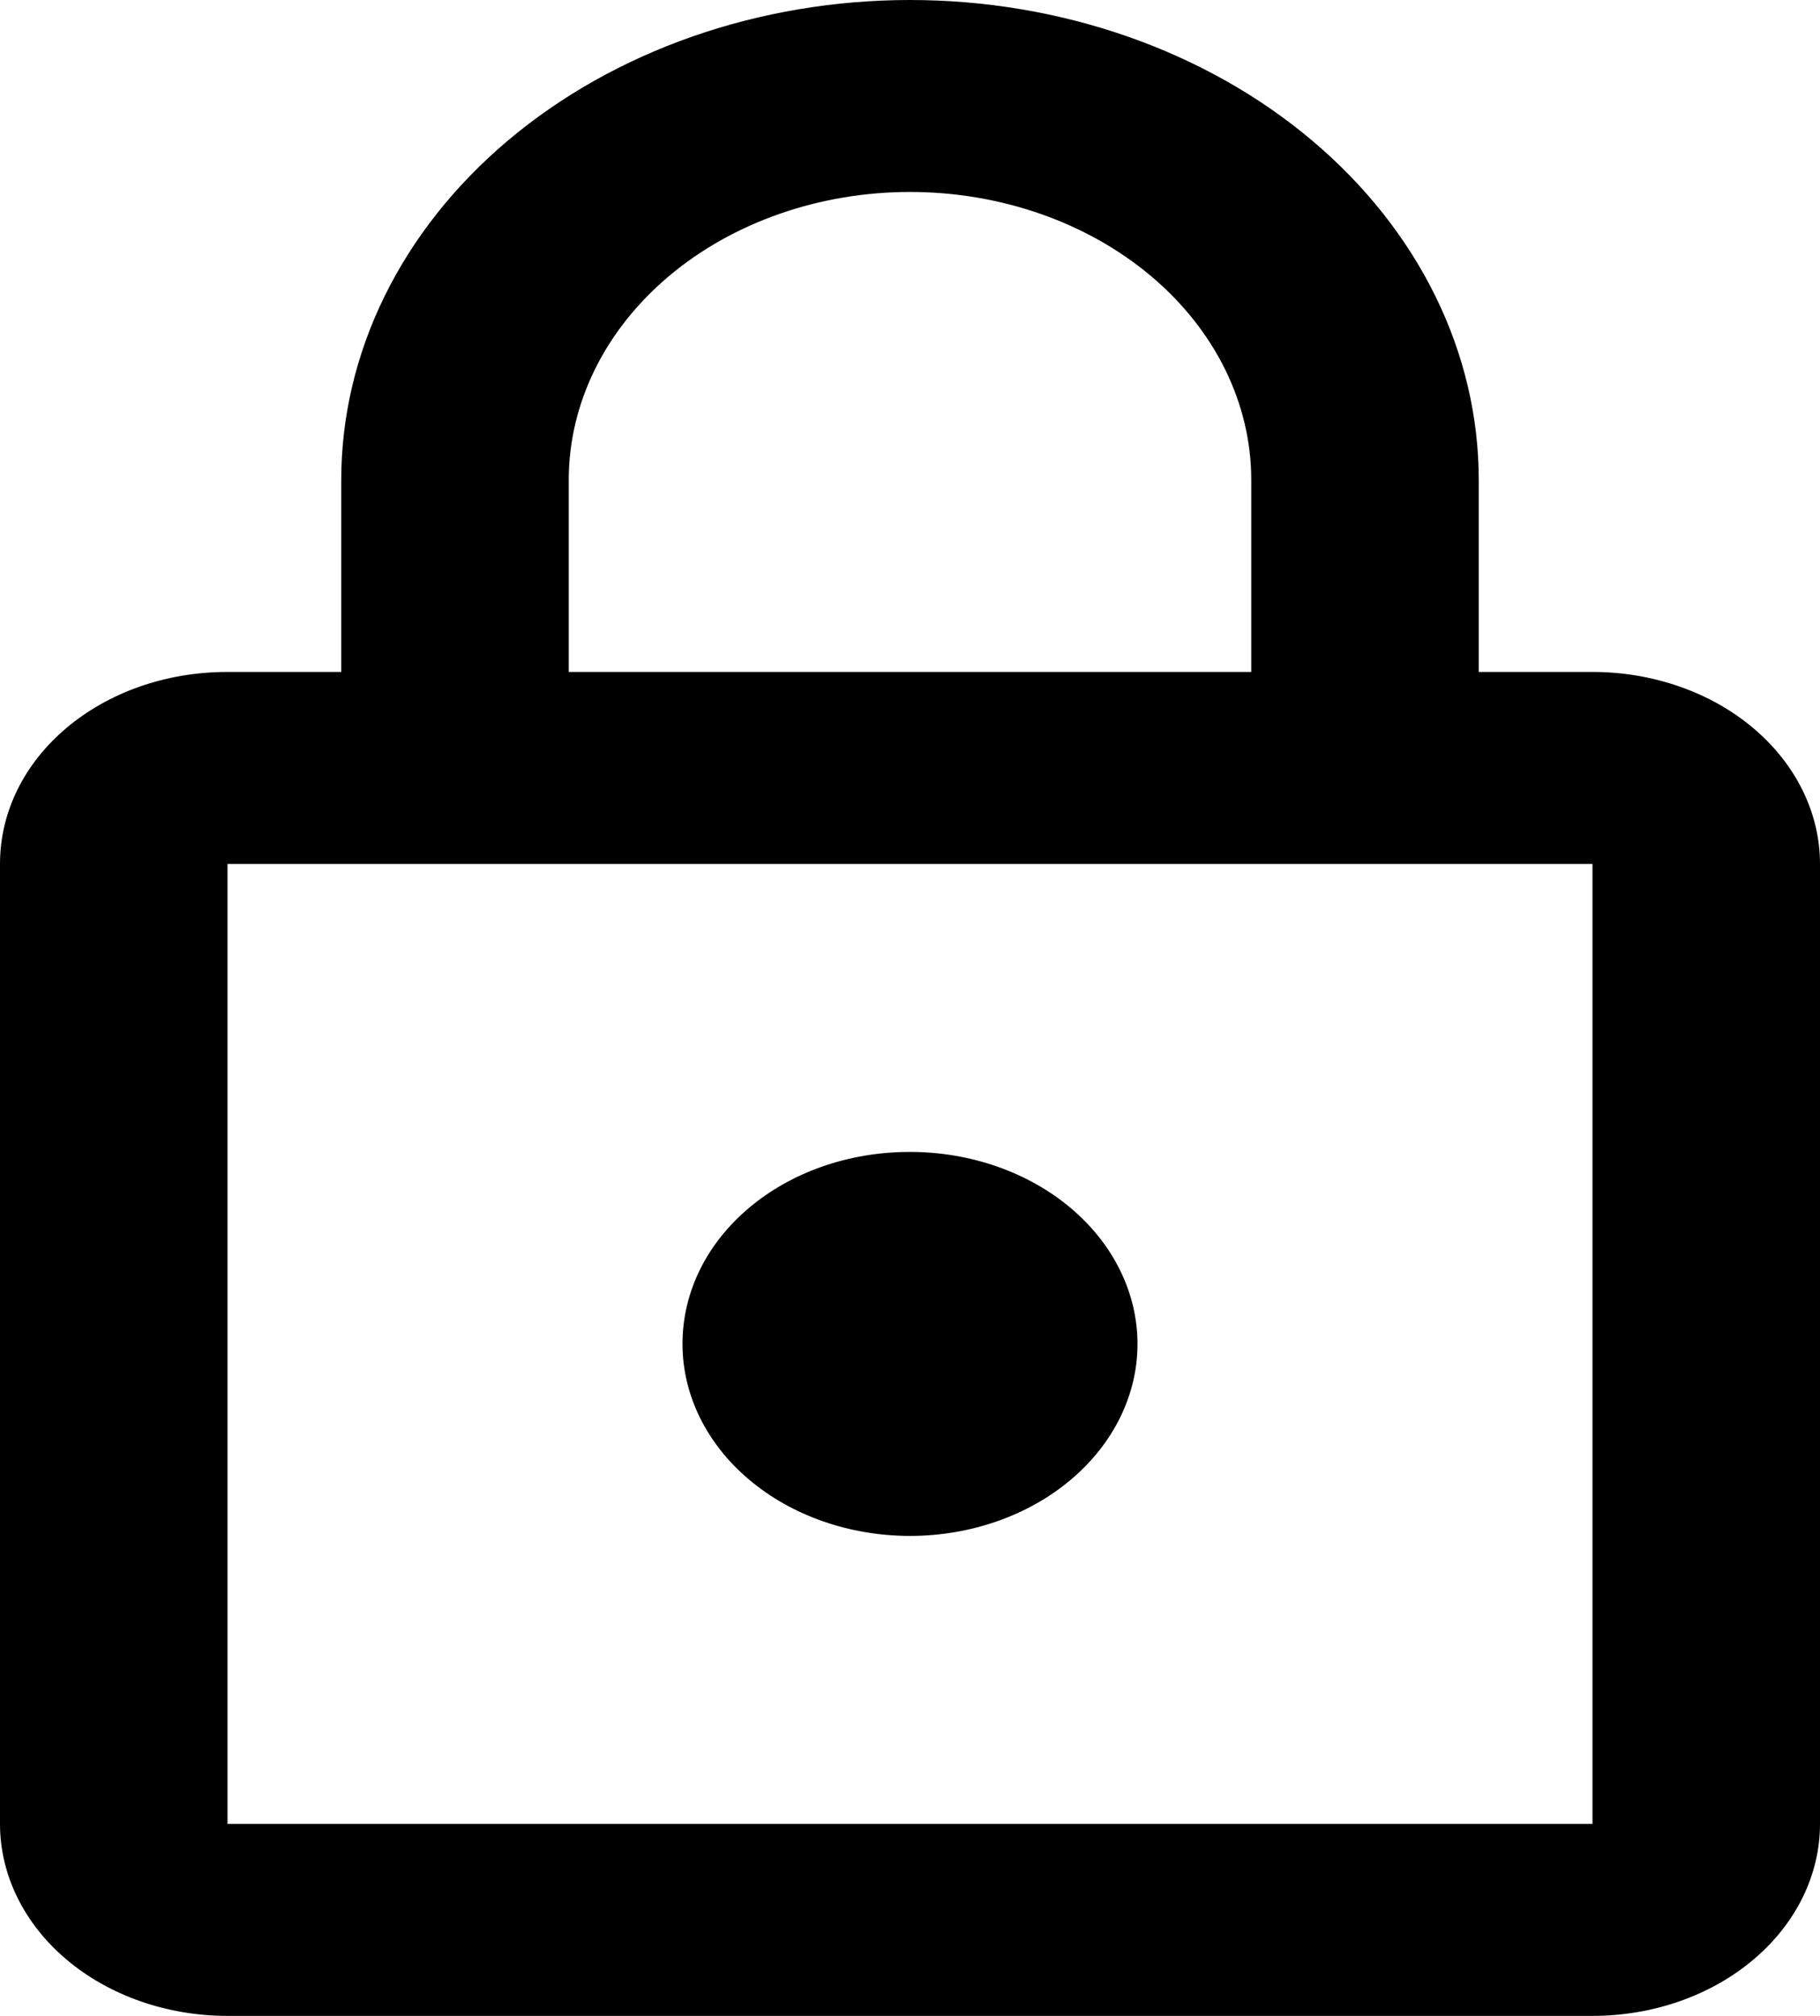 <svg width="28" height="31" viewBox="0 0 28 31" fill="none" xmlns="http://www.w3.org/2000/svg">
<path d="M14 23.619C13.072 23.619 12.181 23.308 11.525 22.754C10.869 22.201 10.5 21.45 10.5 20.667C10.5 19.028 12.057 17.714 14 17.714C14.928 17.714 15.819 18.025 16.475 18.579C17.131 19.133 17.5 19.884 17.5 20.667C17.5 21.45 17.131 22.201 16.475 22.754C15.819 23.308 14.928 23.619 14 23.619ZM24.5 28.048V13.286H3.5V28.048H24.5ZM24.5 10.333C25.428 10.333 26.319 10.644 26.975 11.198C27.631 11.752 28 12.503 28 13.286V28.048C28 28.831 27.631 29.582 26.975 30.135C26.319 30.689 25.428 31 24.5 31H3.5C2.572 31 1.681 30.689 1.025 30.135C0.369 29.582 0 28.831 0 28.048V13.286C0 11.647 1.558 10.333 3.5 10.333H5.25V7.381C5.25 5.423 6.172 3.546 7.813 2.162C9.454 0.778 11.679 0 14 0C15.149 0 16.287 0.191 17.349 0.562C18.41 0.933 19.375 1.476 20.187 2.162C21 2.847 21.644 3.661 22.084 4.556C22.524 5.452 22.75 6.412 22.75 7.381V10.333H24.5ZM14 2.952C12.608 2.952 11.272 3.419 10.288 4.249C9.303 5.08 8.75 6.206 8.75 7.381V10.333H19.25V7.381C19.25 6.206 18.697 5.08 17.712 4.249C16.728 3.419 15.392 2.952 14 2.952Z" fill="black"/>
</svg>
